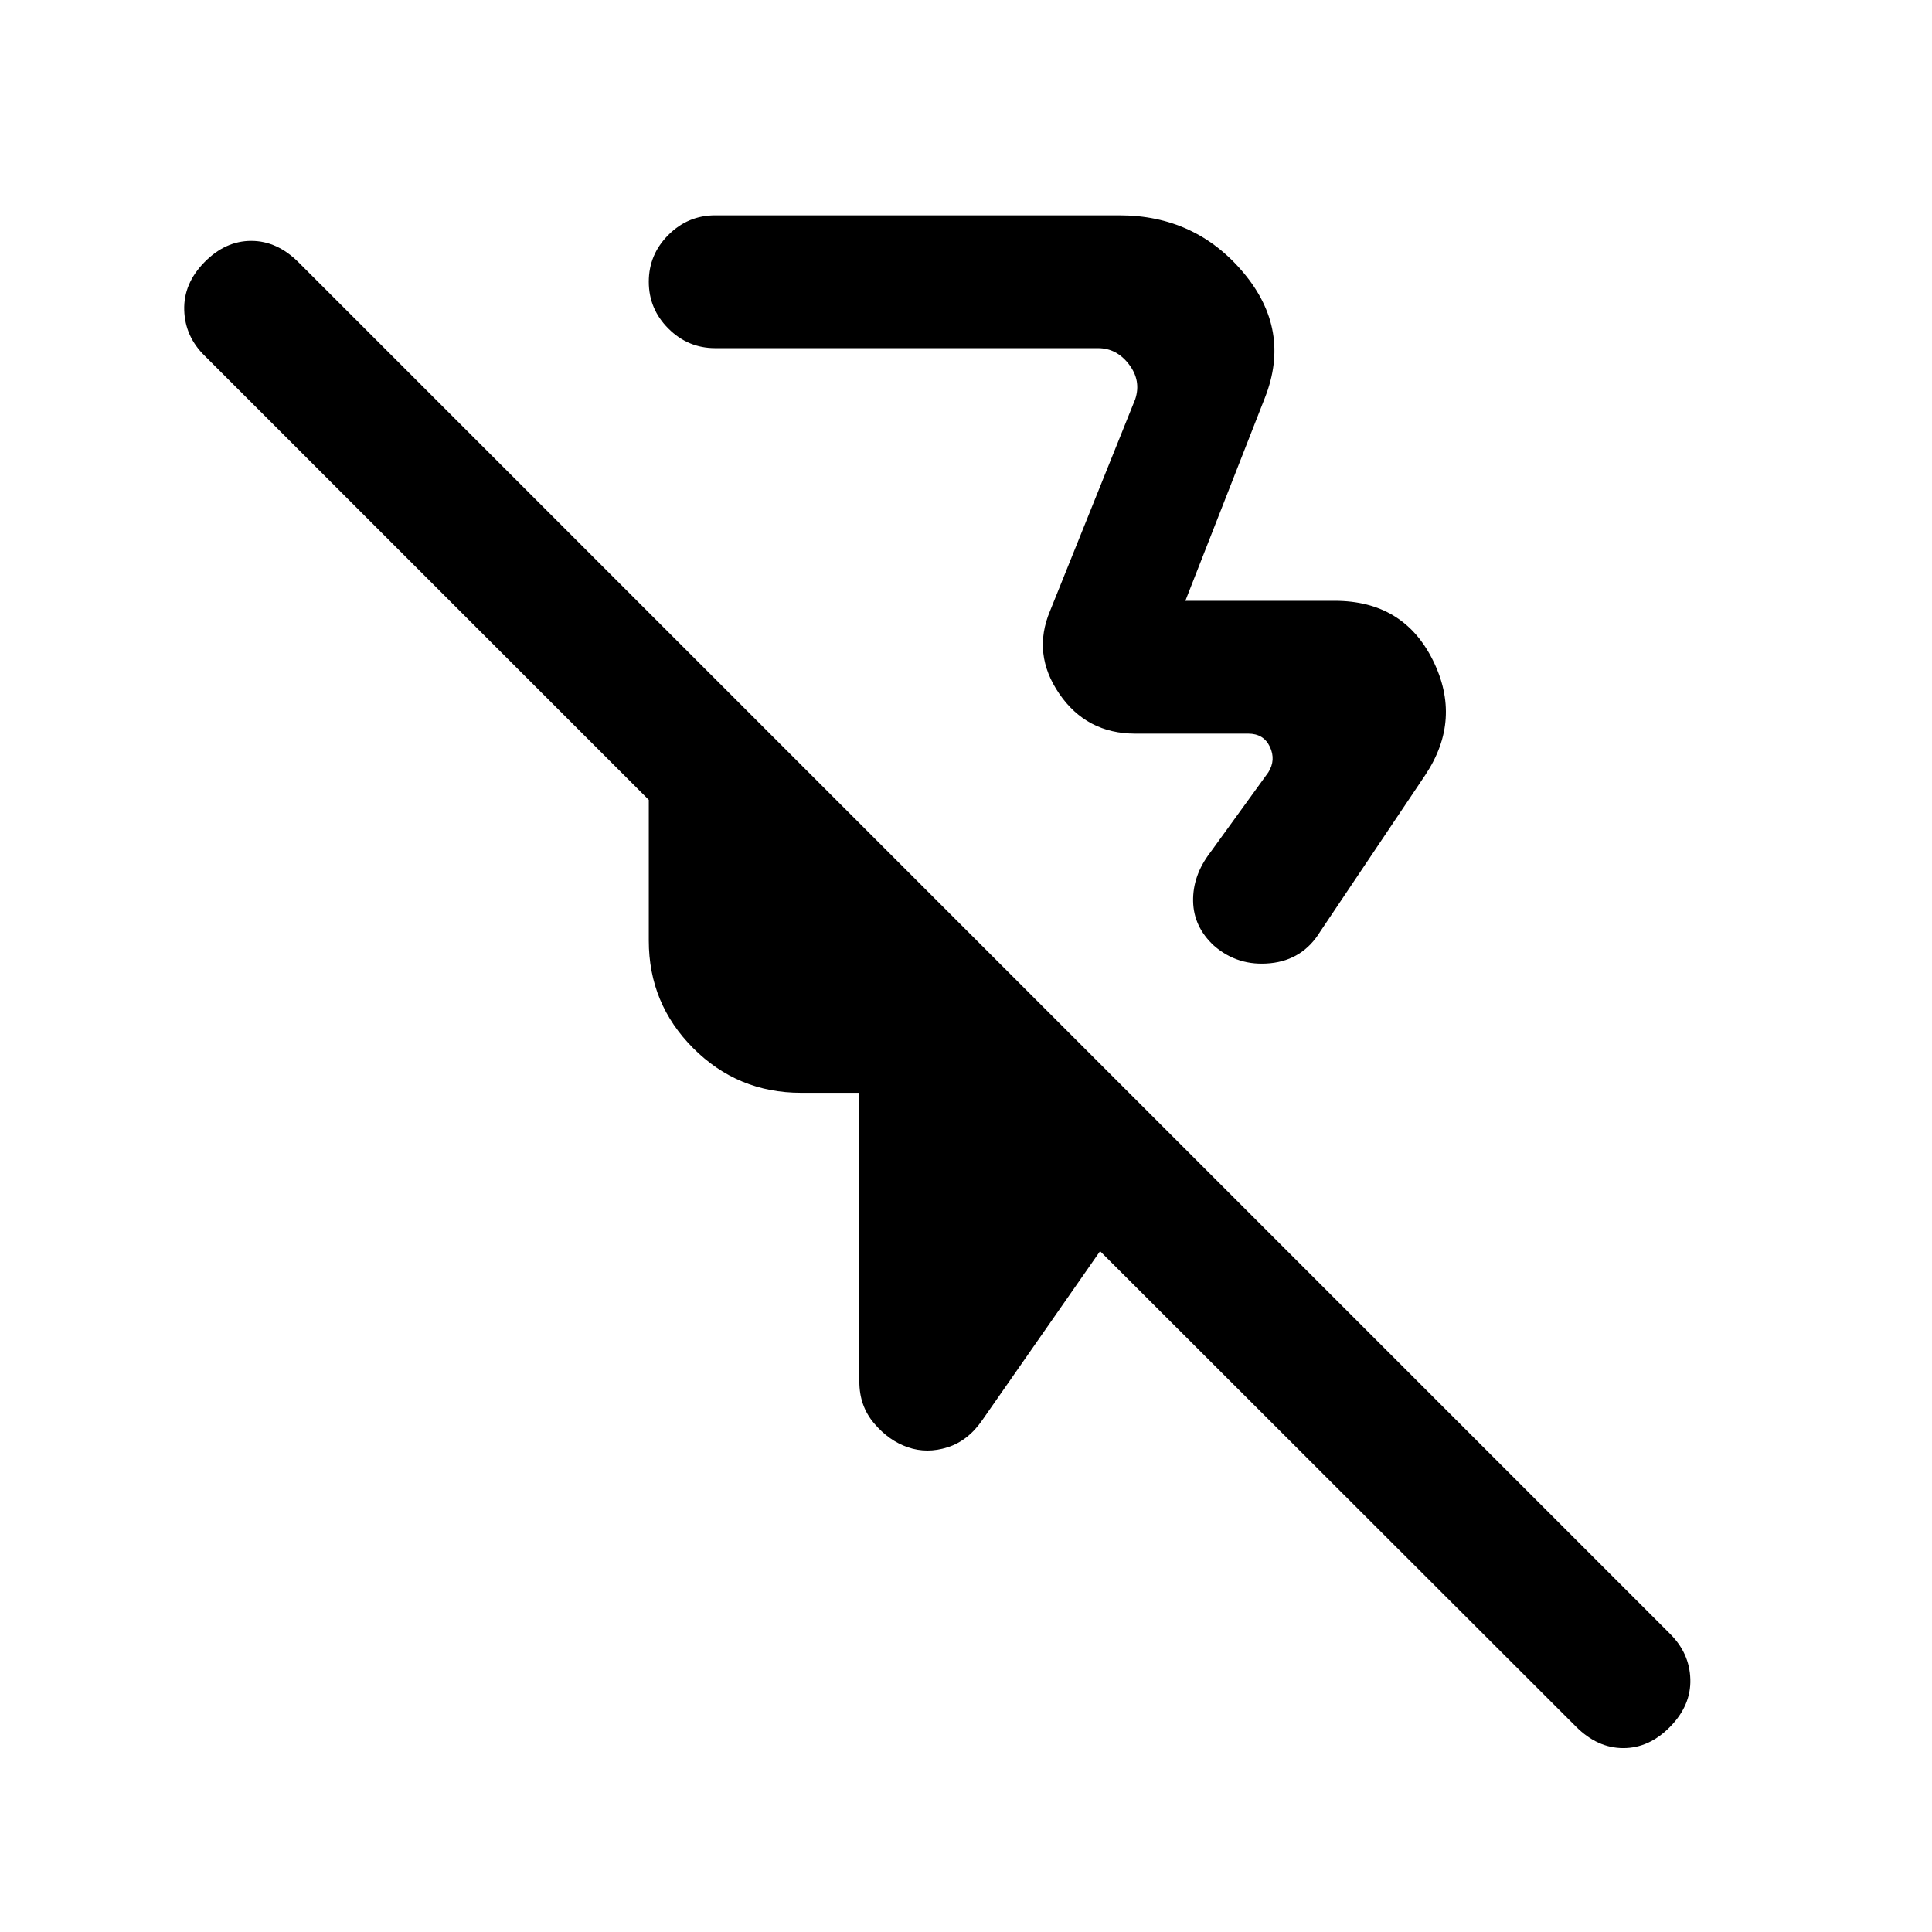 <svg xmlns="http://www.w3.org/2000/svg" height="24" viewBox="0 -960 960 960" width="24"><path d="M628.54-762.38 589-661.46h74.23q34.08 0 48.73 29.46 14.66 29.46-3.73 57.08L656-497.08q-8.62 14.08-24.77 15.7-16.15 1.61-28-8.7-10.15-9.38-10.38-22.11-.23-12.73 8.46-24.12l28.92-39.92q3.85-6.15.77-12.69-3.08-6.54-10.77-6.54h-56.15q-24.16 0-37.73-19.81-13.58-19.81-4.58-41.19l42.31-105.16q3.07-9.23-3.08-17.3-6.15-8.08-15.38-8.08H355.38q-13.53 0-23.26-9.73-9.74-9.73-9.74-23.27t9.74-23.27q9.73-9.73 23.26-9.73h200.85q37.75 0 61.65 28.5 23.89 28.5 10.66 62.12ZM783.15-102 546.62-338.31l-58.39 83.77q-7.15 10.46-17.38 13.69-10.23 3.24-19.7 0-9.46-3.23-16.8-11.88-7.35-8.65-7.35-20.73V-417h-29q-31.38 0-53.5-22.12-22.12-22.11-22.12-53.5v-69.92L101.77-783.15q-9.85-9.58-10.23-22.76-.39-13.17 10.02-23.78 10.4-10.62 23.27-10.62 12.86 0 23.48 10.62l681.38 681.38q9.85 9.67 10.23 22.68.39 13.01-10.02 23.63-10.4 10.62-23.27 10.62-12.86 0-23.48-10.62ZM498-648Z"/></svg>